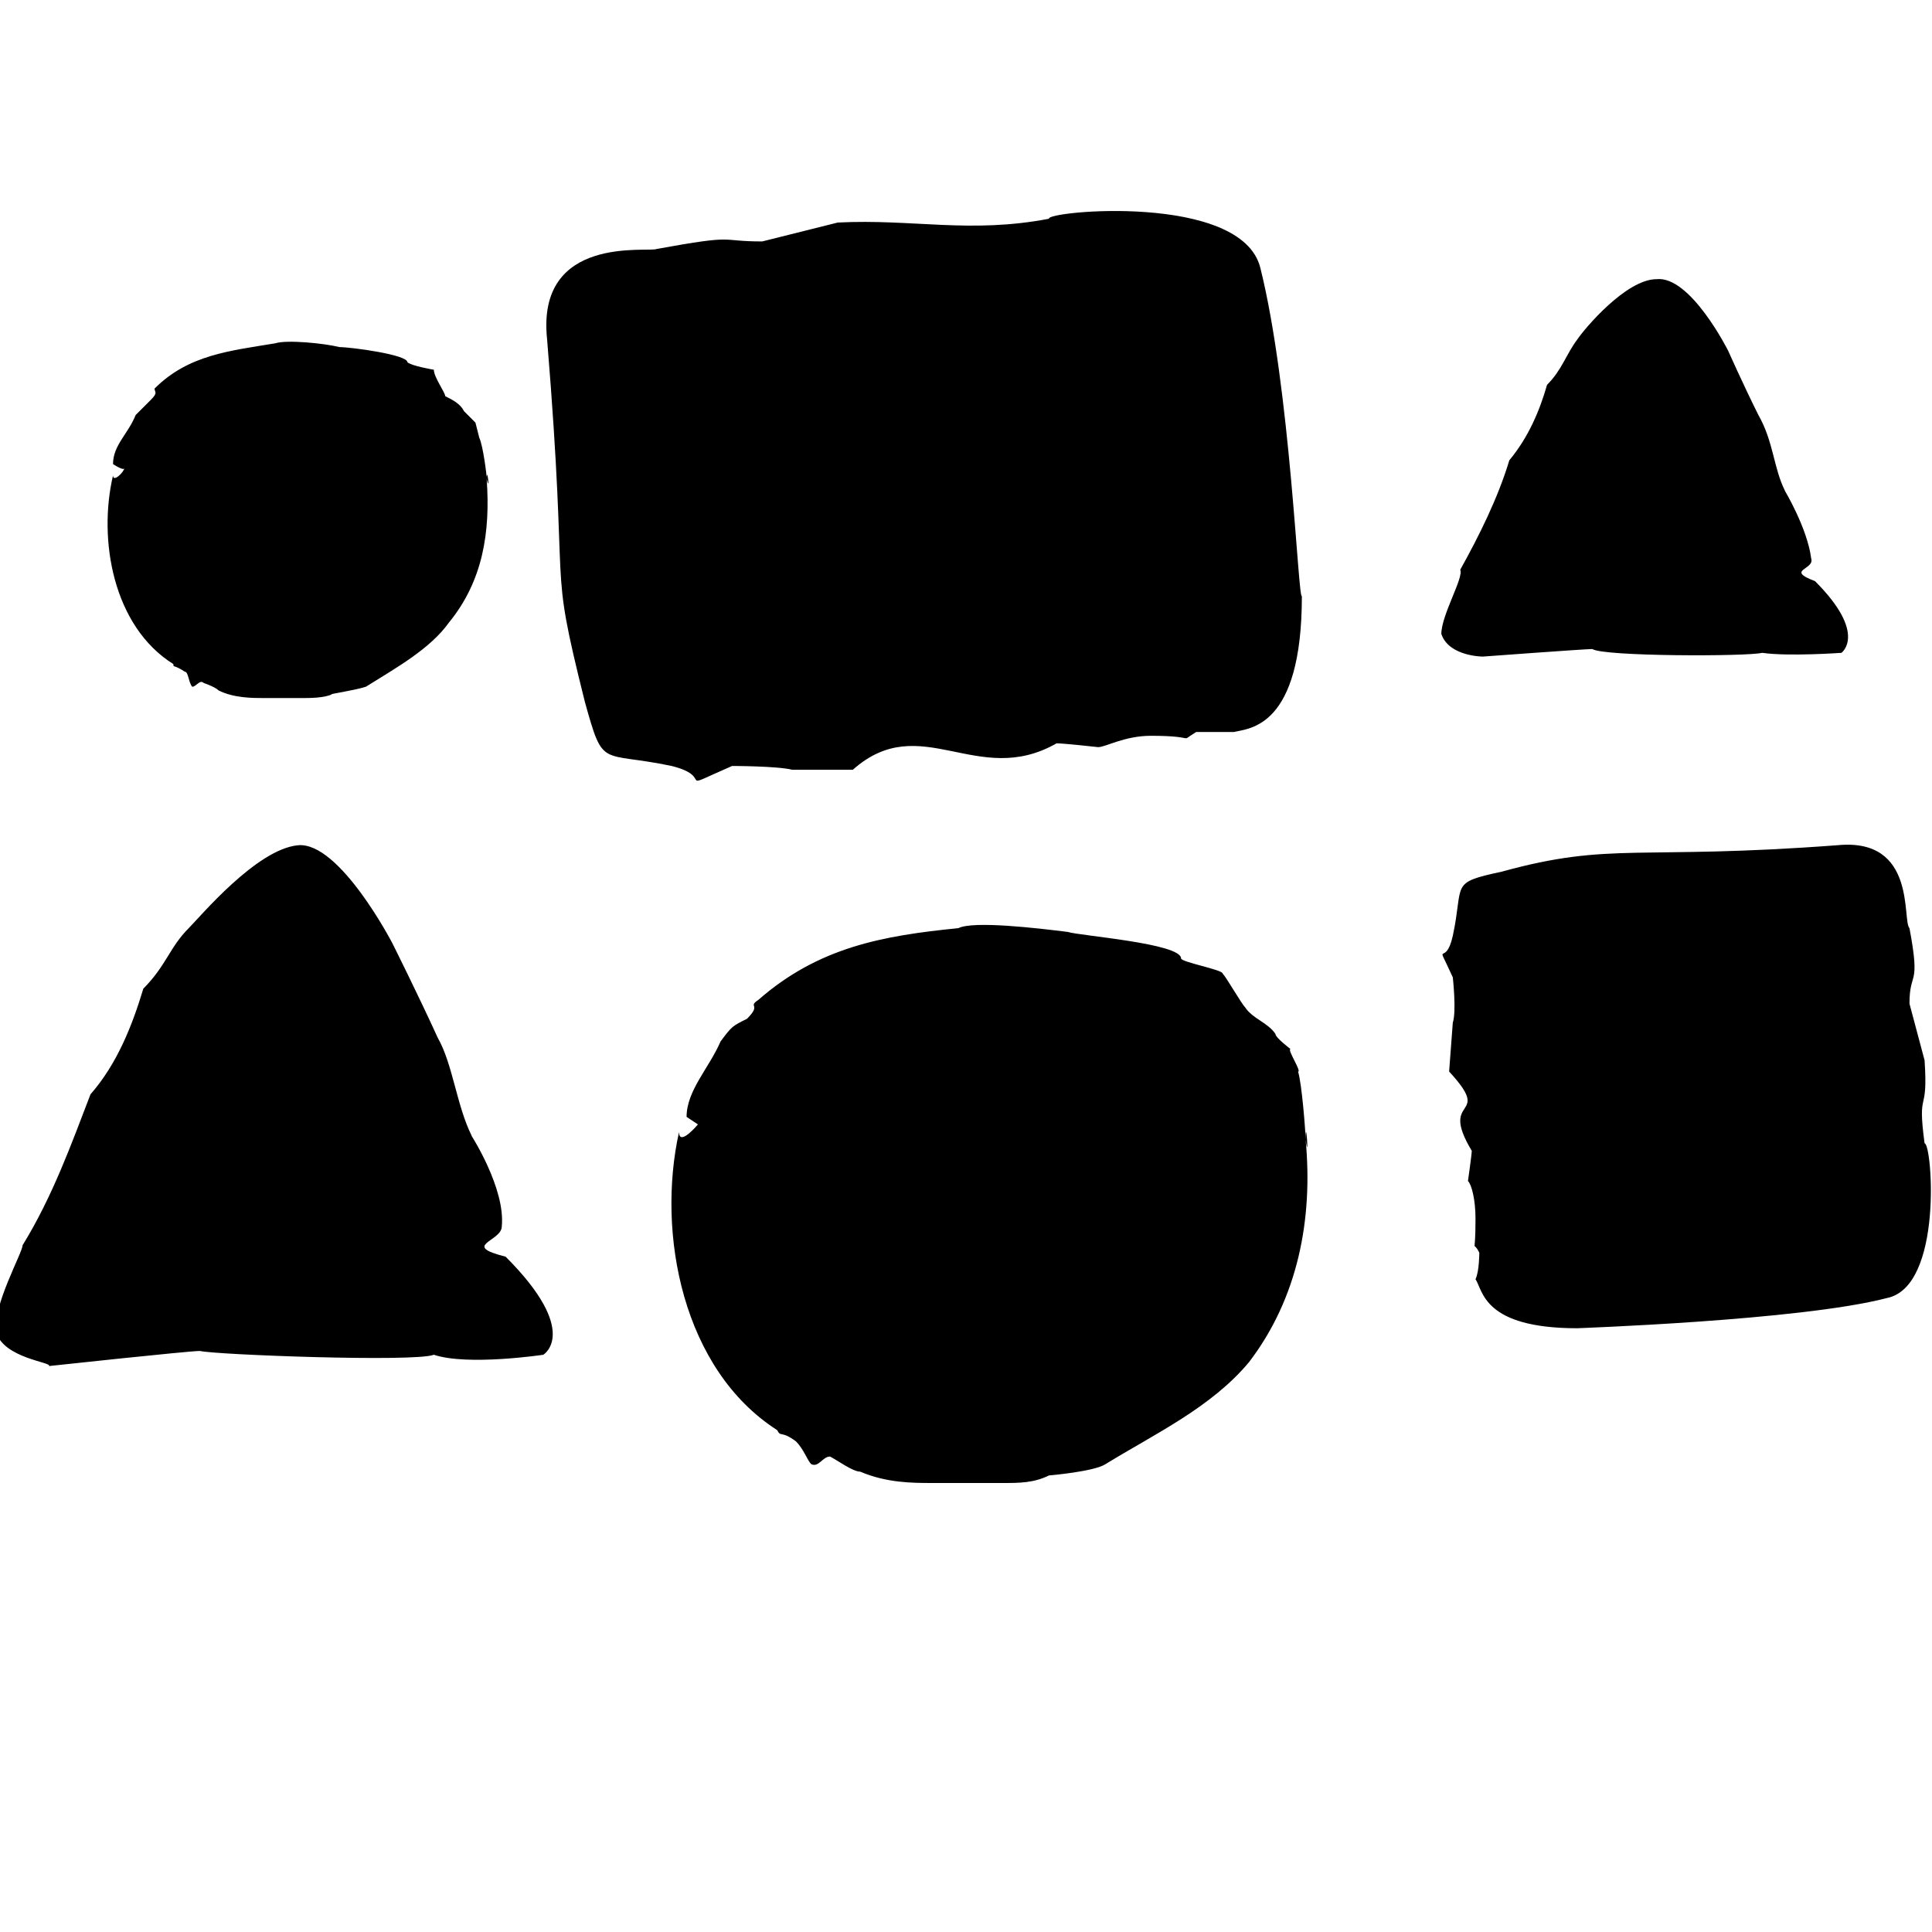 <?xml version="1.0" encoding="UTF-8" standalone="no"?>
<!-- Generated by IcoMoon.io -->
<svg viewBox="0 0 32 32" width="32" xmlns="http://www.w3.org/2000/svg" version="1.1" height="32">
    <path d="m8.063 7.938c0-0.063-0.063-0.563-0.125-0.688l-0.063-0.25s-0.125-0.125-0.188-0.188c-0.063-0.125-0.188-0.188-0.313-0.25 0-0.063-0.188-0.313-0.188-0.438 0 0-0.375-0.063-0.438-0.125 0-0.125-0.938-0.25-1.125-0.25-0.25-0.063-0.875-0.125-1.063-0.063-0.75 0.125-1.438 0.188-2 0.75 0 0.063 0.063 0.063-0.063 0.188s-0.125 0.125-0.25 0.25c-0.125 0.313-0.375 0.5-0.375 0.813 0 0 0.188 0.125 0.188 0.063 0 0.063-0.188 0.25-0.188 0.125-0.25 1.063 0 2.5 1 3.125 0 0.063 0 0 0.188 0.125 0.063 0 0.063 0.188 0.125 0.25 0.063 0 0.125-0.125 0.188-0.063 0 0 0.188 0.063 0.25 0.125 0.25 0.125 0.563 0.125 0.75 0.125h0.625c0.125 0 0.375 0 0.5-0.063-0.063 0 0.375-0.063 0.563-0.125 0.5-0.313 1.063-0.625 1.375-1.063 0.563-0.688 0.688-1.5 0.625-2.375 0-0.25 0.063 0.25 0 0zm13.562 10.937c0-0.125-0.063-0.938-0.125-1.125 0.063 0-0.188-0.375-0.125-0.375 0 0-0.25-0.188-0.25-0.25-0.125-0.188-0.375-0.25-0.5-0.438-0.063-0.063-0.313-0.5-0.375-0.563 0-0.063-0.688-0.188-0.688-0.25 0-0.25-1.688-0.375-1.875-0.438-0.5-0.063-1.563-0.188-1.813-0.063-1.25 0.125-2.313 0.313-3.313 1.188-0.188 0.125 0.063 0.063-0.188 0.313-0.25 0.125-0.25 0.125-0.438 0.375-0.188 0.438-0.563 0.813-0.563 1.25l0.188 0.125s-0.313 0.375-0.313 0.125c-0.375 1.688 0.063 3.938 1.625 4.938 0.063 0.125 0.063 0 0.313 0.188 0.125 0.125 0.188 0.313 0.25 0.375 0.125 0.063 0.188-0.125 0.313-0.125 0.125 0.063 0.375 0.25 0.5 0.25 0.438 0.188 0.875 0.188 1.188 0.188h1.188c0.25 0 0.5 0 0.75-0.125 0 0 0.75-0.063 0.938-0.188 0.813-0.5 1.75-0.938 2.375-1.688 0.813-1.063 1.063-2.375 0.938-3.688 0-0.438 0.063 0.438 0 0zm-8.5-6.125c-0.25-0.063-1-0.063-1-0.063-1 0.438-0.25 0.188-1 0-1.188-0.25-1.125 0.063-1.438-1.063-0.625-2.5-0.25-1.438-0.625-6-0.188-1.75 1.688-1.438 1.813-1.5 1.375-0.25 1-0.125 1.75-0.125l1.25-0.313c1.25-0.063 2.188 0.188 3.5-0.063-0.063-0.125 3.188-0.438 3.5 0.813 0.5 2 0.625 5.5 0.688 5.438 0 2.188-0.875 2.188-1.125 2.25h-0.625c-0.313 0.188 0.063 0.063-0.75 0.063-0.438 0-0.75 0.188-0.875 0.188 0 0-0.563-0.063-0.688-0.063-1.313 0.75-2.25-0.563-3.375 0.438zm10.938 4.188c0.063-0.188 0-0.75 0-0.75-0.313-0.688-0.125-0.125 0-0.688 0.188-0.875-0.063-0.875 0.813-1.063 1.813-0.5 2.25-0.188 5.563-0.438 1.313-0.125 1.063 1.25 1.188 1.375 0.188 1 0 0.688 0 1.25l0.25 0.938c0.063 0.938-0.125 0.438 0 1.375 0.125 0 0.313 2.375-0.625 2.563-1.438 0.375-5.188 0.5-5.125 0.5-1.563 0-1.563-0.625-1.688-0.813 0.063-0.125 0.063-0.438 0.063-0.438-0.125-0.25-0.063 0.125-0.063-0.563 0-0.313-0.063-0.563-0.125-0.625 0 0 0.063-0.438 0.063-0.5-0.563-0.938 0.375-0.5-0.375-1.313zm5.5-8.813c-0.188-0.375-0.188-0.813-0.438-1.25-0.25-0.5-0.5-1.063-0.5-1.063s-0.625-1.25-1.188-1.188c-0.5 0-1.188 0.813-1.313 1-0.188 0.25-0.25 0.5-0.5 0.75-0.125 0.438-0.313 0.875-0.625 1.25-0.188 0.625-0.5 1.25-0.813 1.813 0.063 0.125-0.313 0.75-0.313 1.063 0.125 0.375 0.688 0.375 0.688 0.375s1.688-0.125 1.813-0.125c0.188 0.125 2.563 0.125 2.813 0.063 0.438 0.063 1.313 0 1.313 0s0.438-0.313-0.438-1.188c-0.5-0.188 0-0.188-0.063-0.375-0.063-0.5-0.438-1.125-0.438-1.125zm-21.75 10.688c-0.25-0.5-0.313-1.188-0.563-1.625-0.313-0.688-0.75-1.563-0.75-1.563s-0.875-1.688-1.563-1.625c-0.688 0.063-1.625 1.188-1.813 1.375-0.313 0.313-0.375 0.625-0.75 1-0.188 0.625-0.438 1.25-0.875 1.75-0.313 0.813-0.625 1.688-1.125 2.5 0 0.125-0.5 1-0.438 1.438 0.125 0.438 0.938 0.5 0.875 0.563 0 0 2.313-0.25 2.5-0.25 0.25 0.063 3.563 0.188 3.875 0.063 0.563 0.188 1.813 0 1.813 0s0.625-0.375-0.625-1.625c-0.75-0.188-0.063-0.25-0.063-0.5 0.063-0.625-0.5-1.5-0.5-1.5z"/>
</svg>
